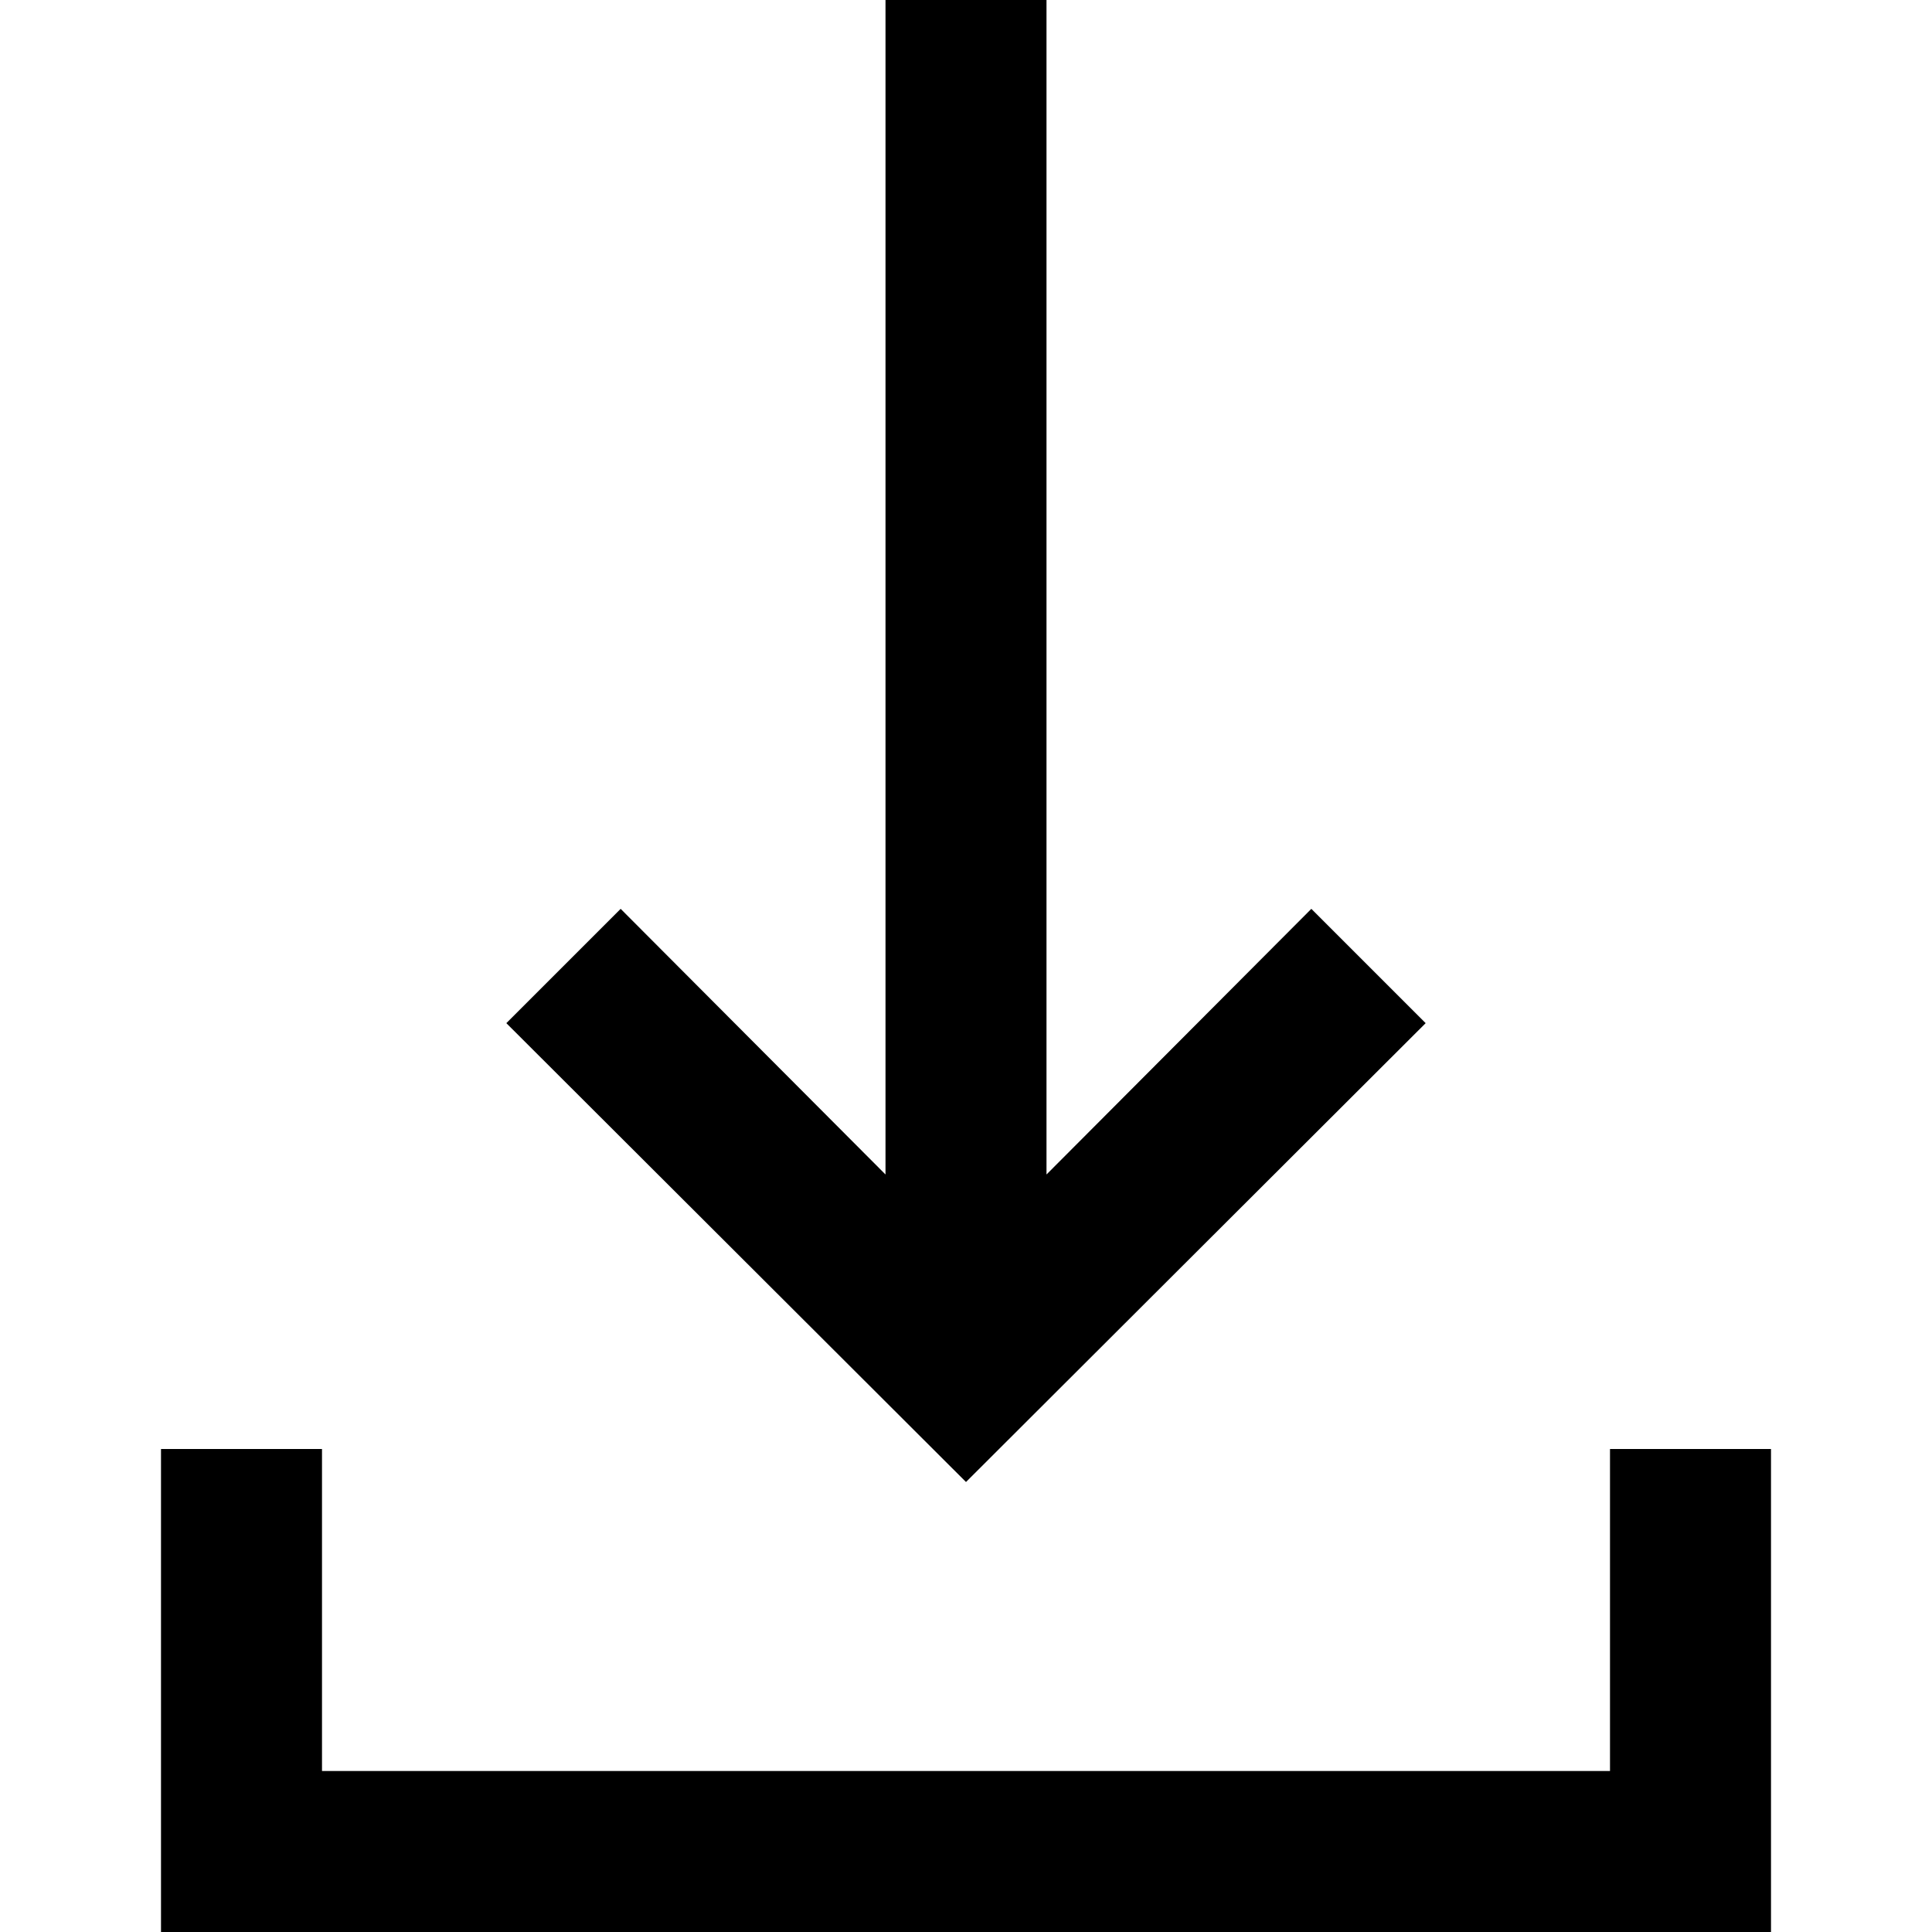 <svg width="24" height="24" viewBox="0 0 24 24" fill="none" xmlns="http://www.w3.org/2000/svg">
<path fill-rule="evenodd" clip-rule="evenodd" d="M22 18V24H2V18H4V22H20V18H22ZM17.71 12.71L16.29 11.29L13 14.59V0H11V14.59L7.71 11.29L6.29 12.71L12 18.41L17.71 12.71Z" fill="currentColor"/>
</svg>
